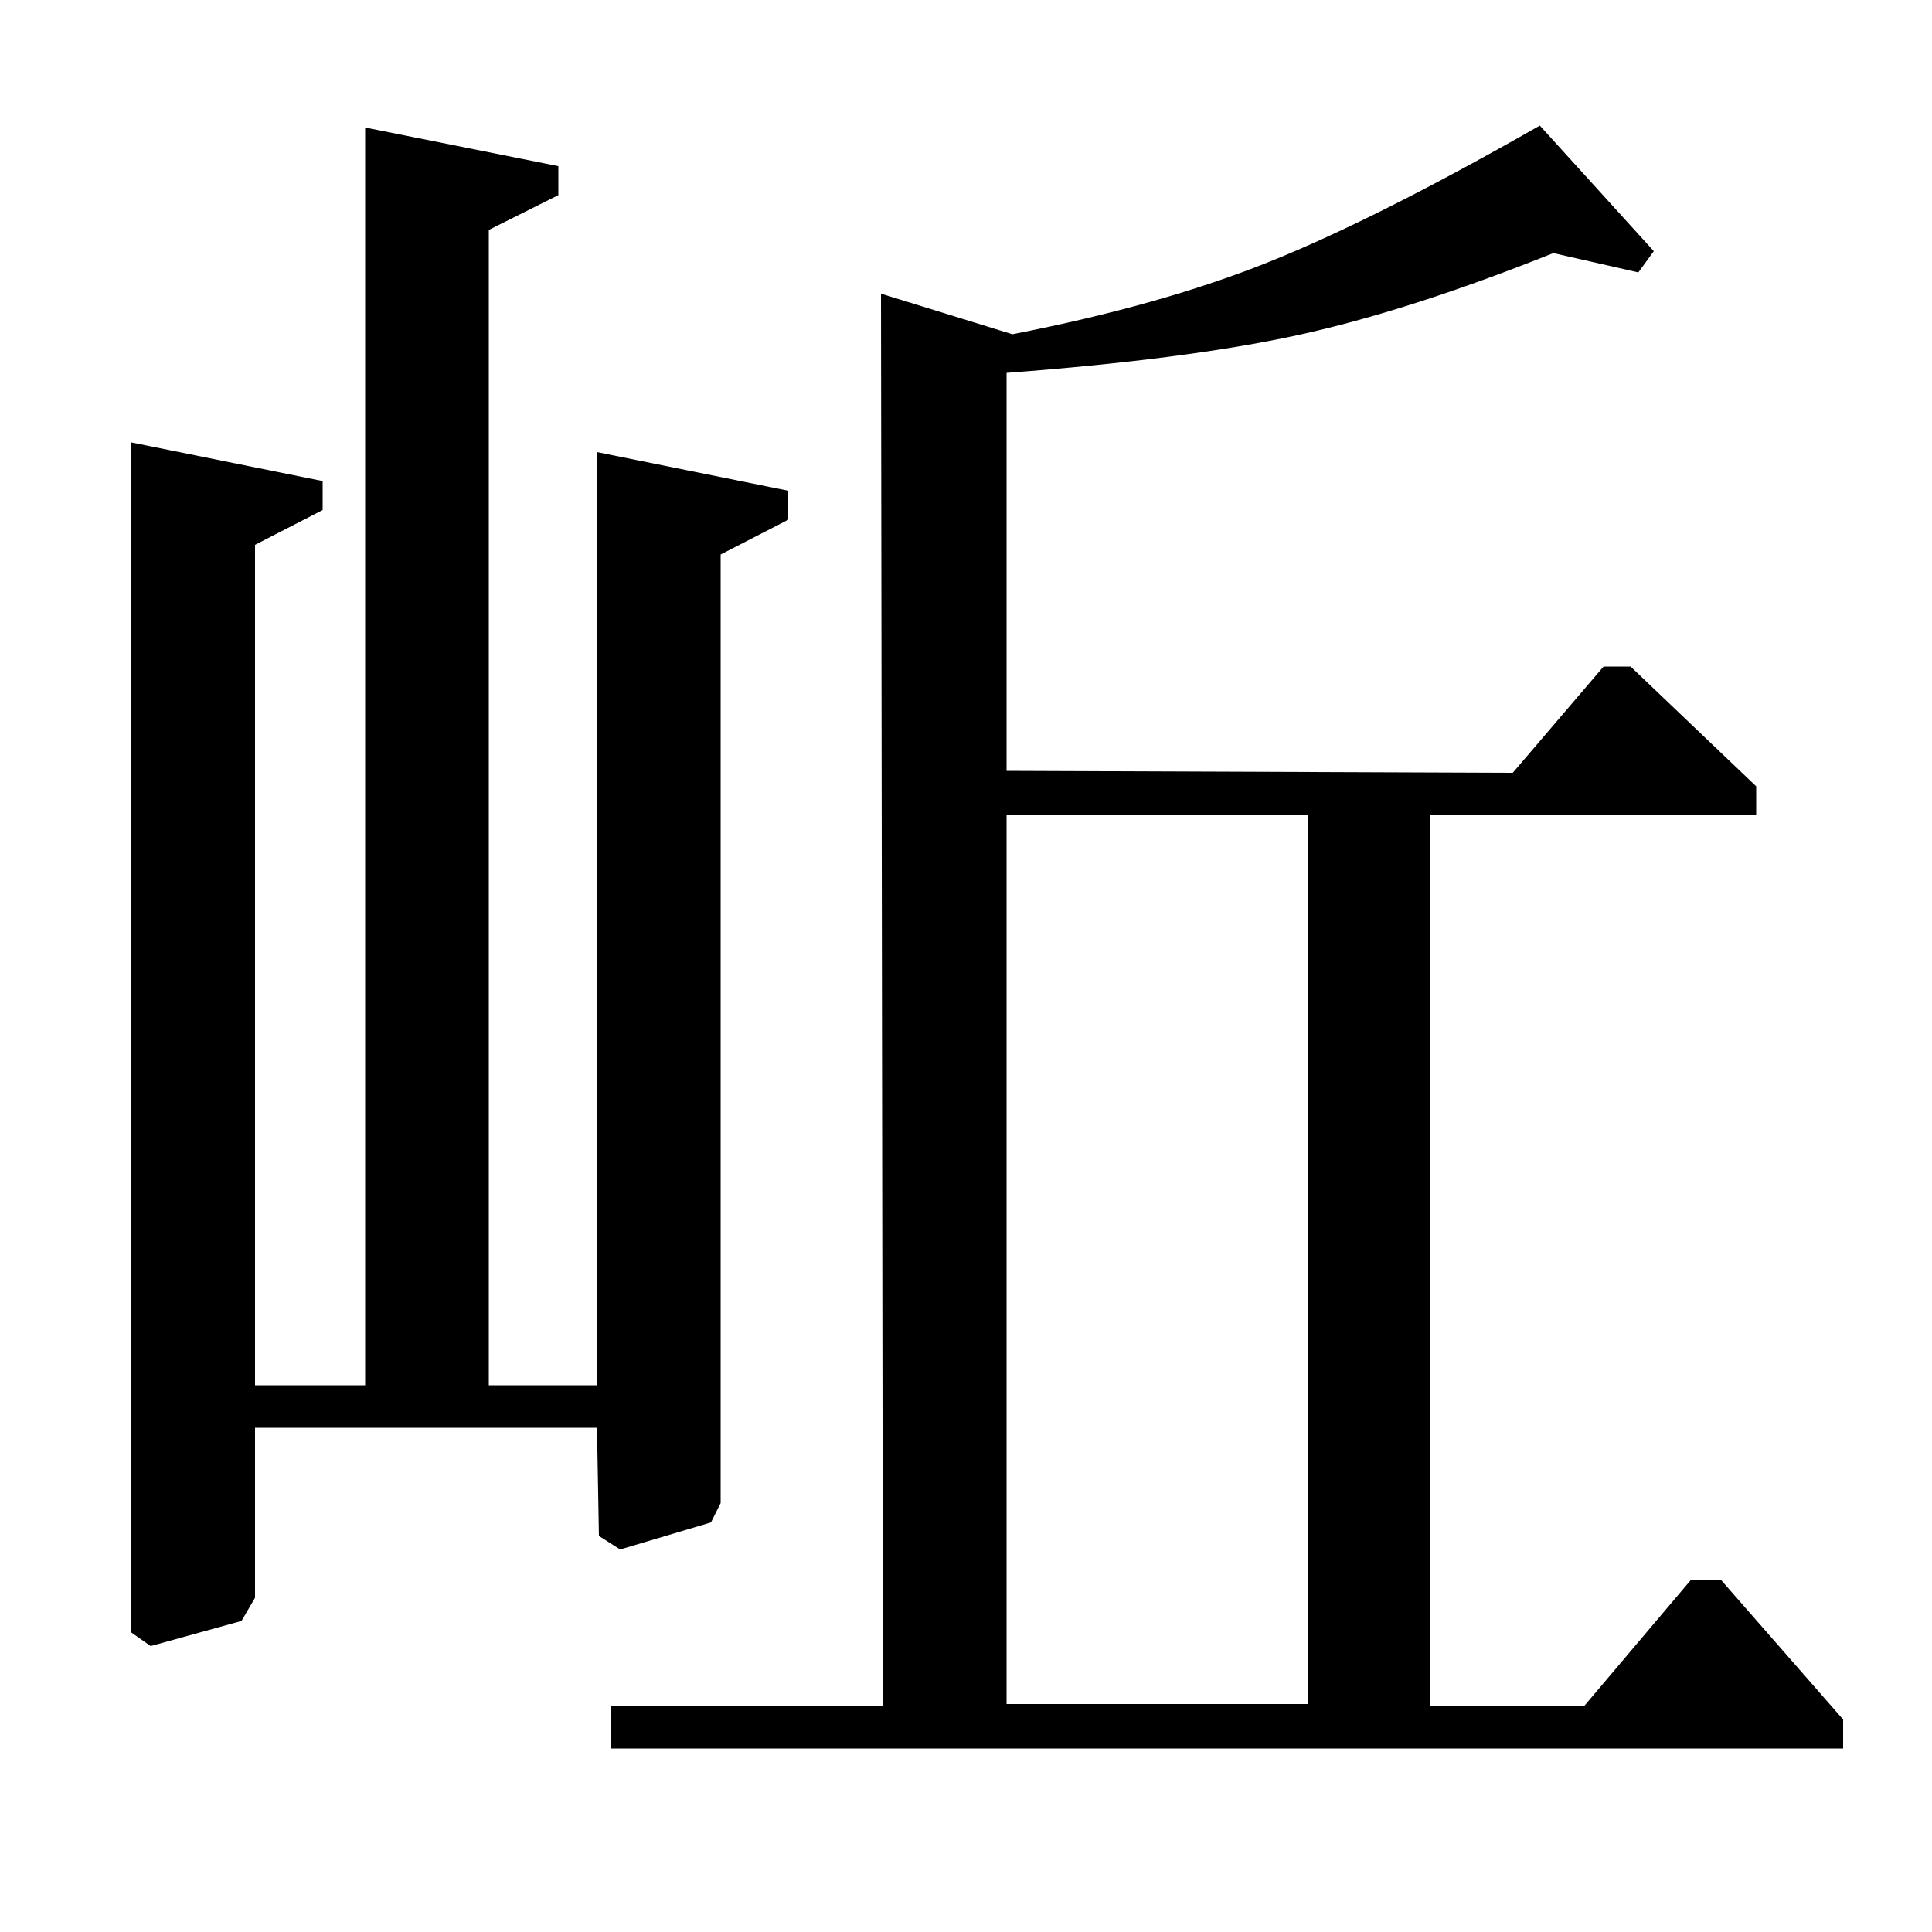 <?xml version="1.0" standalone="no"?>
<!DOCTYPE svg PUBLIC "-//W3C//DTD SVG 1.1//EN" "http://www.w3.org/Graphics/SVG/1.1/DTD/svg11.dtd" >
<svg xmlns="http://www.w3.org/2000/svg" xmlns:xlink="http://www.w3.org/1999/xlink" version="1.1" viewBox="0 -140 1000 1000">
  <g transform="matrix(1 0 0 -1 0 860)">
   <path fill="currentColor"
d="M677 578h-156v-460h156v460zM783 600l47 55h14l65 -62v-15h-169v-461h80l55 65h16l63 -72v-15h-638v22h141l-1 731l68 -21q77 15 133 37.5t140 70.5l59 -65l-8 -11l-44 10q-75 -30 -132.5 -42.5t-150.5 -19.5v-206zM167 751v-15l-35 -18v-435h57v651l100 -20v-15l-36 -18
v-598h56v483l99 -20v-15l-35 -18v-491l-5 -10l-47 -14l-11 7l-1 56h-177v-88l-7 -12l-47 -13l-10 7v616z" />
  </g>

</svg>
